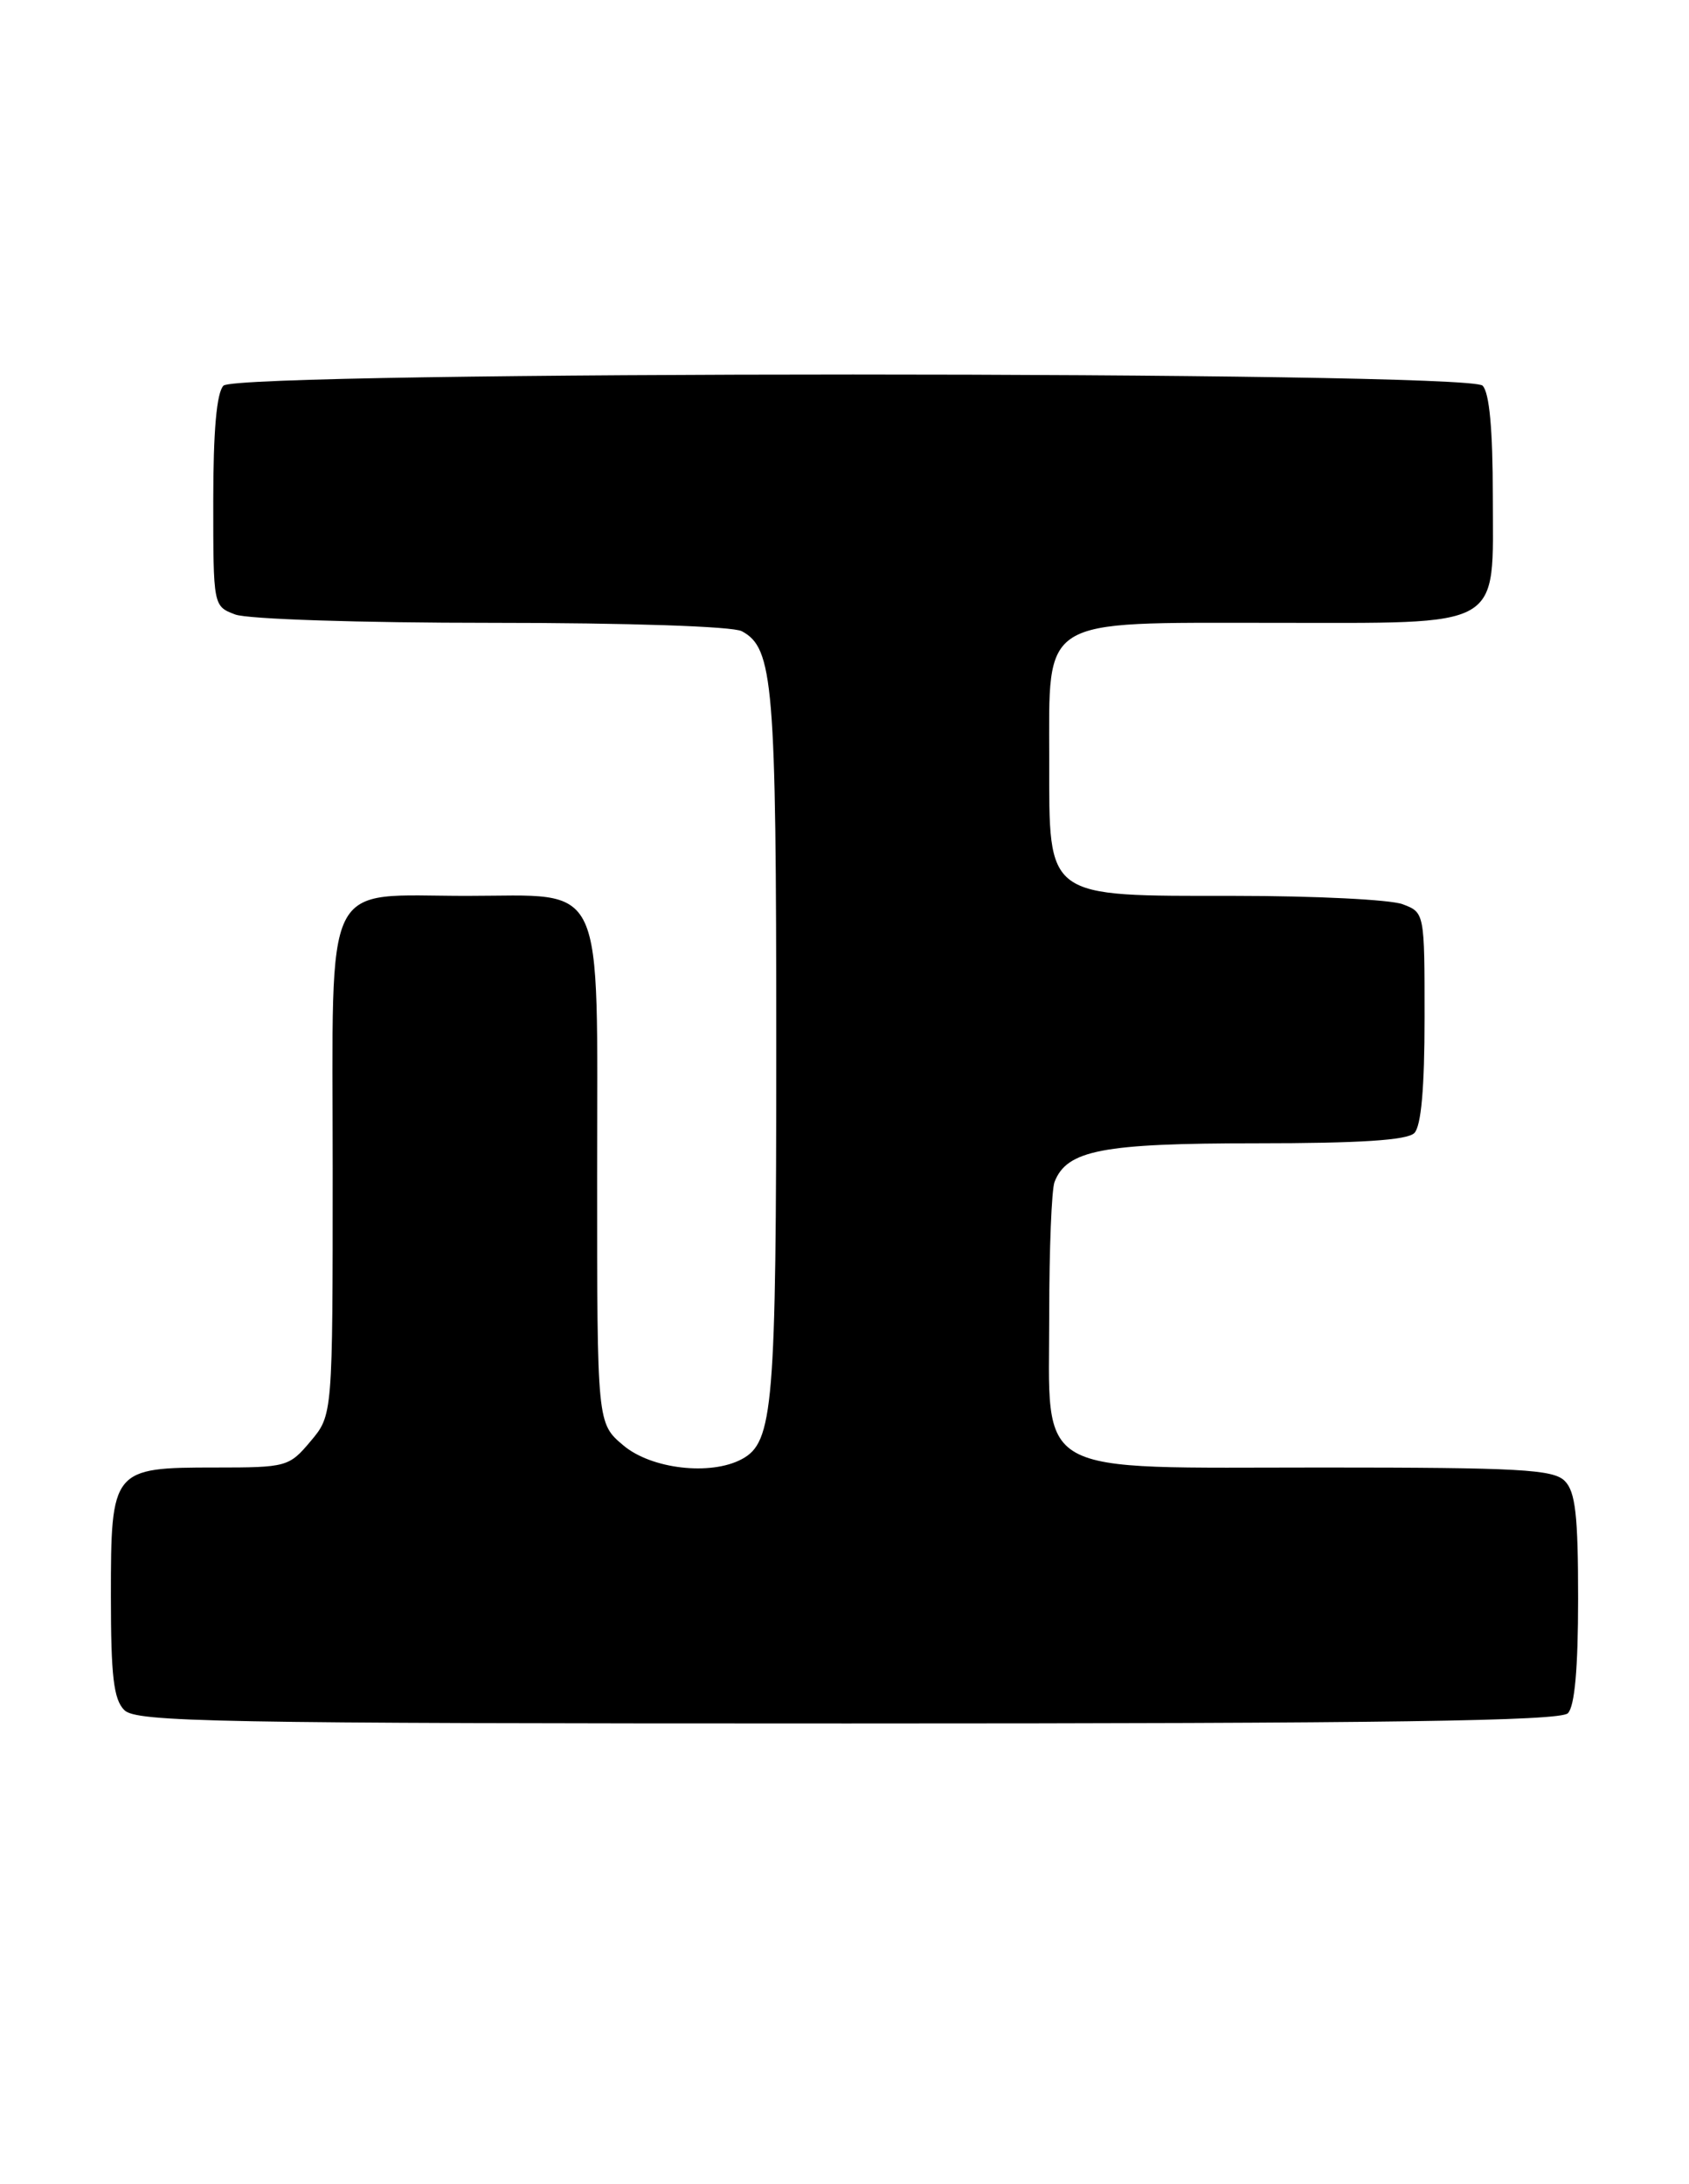 <?xml version="1.0" encoding="UTF-8" standalone="no"?>
<!DOCTYPE svg PUBLIC "-//W3C//DTD SVG 1.1//EN" "http://www.w3.org/Graphics/SVG/1.1/DTD/svg11.dtd" >
<svg xmlns="http://www.w3.org/2000/svg" xmlns:xlink="http://www.w3.org/1999/xlink" version="1.1" viewBox="0 0 198 256">
 <g >
 <path fill="currentColor"
d=" M 183.80 200.80 C 184.60 200.00 185.00 195.55 185.00 187.37 C 185.00 177.59 184.69 174.83 183.43 173.57 C 182.08 172.22 178.09 172.00 155.06 172.00 C 120.60 172.00 123.00 173.35 123.00 154.01 C 123.00 146.39 123.28 139.44 123.62 138.54 C 125.06 134.80 129.22 134.00 147.25 134.00 C 159.41 134.00 164.96 133.64 165.80 132.80 C 166.60 132.00 167.00 127.53 167.00 119.28 C 167.00 106.97 167.00 106.95 164.43 105.98 C 163.02 105.44 154.17 105.00 144.75 105.00 C 122.40 105.00 123.00 105.44 123.00 89.14 C 123.00 72.19 121.69 73.00 148.95 73.00 C 176.64 73.00 175.00 73.93 175.00 58.14 C 175.00 50.34 174.60 46.00 173.80 45.20 C 172.06 43.46 27.94 43.46 26.20 45.20 C 25.40 46.00 25.00 50.47 25.00 58.72 C 25.00 71.03 25.00 71.05 27.57 72.02 C 29.01 72.57 42.18 73.00 57.63 73.00 C 73.66 73.00 85.89 73.41 86.96 73.98 C 90.66 75.96 91.00 80.04 91.00 122.50 C 91.00 164.96 90.66 169.04 86.96 171.02 C 83.30 172.98 76.36 172.18 73.08 169.41 C 70.00 166.82 70.00 166.82 70.00 137.91 C 70.00 102.40 71.21 105.00 54.72 105.00 C 37.62 105.00 39.00 102.20 39.00 136.98 C 39.00 165.85 39.00 165.85 36.41 168.92 C 33.89 171.92 33.60 172.00 25.24 172.00 C 13.15 172.00 13.00 172.18 13.00 187.08 C 13.00 196.45 13.32 199.18 14.57 200.43 C 15.97 201.83 25.04 202.00 99.37 202.00 C 162.77 202.00 182.89 201.71 183.80 200.80 Z "/>
</g>
</svg>